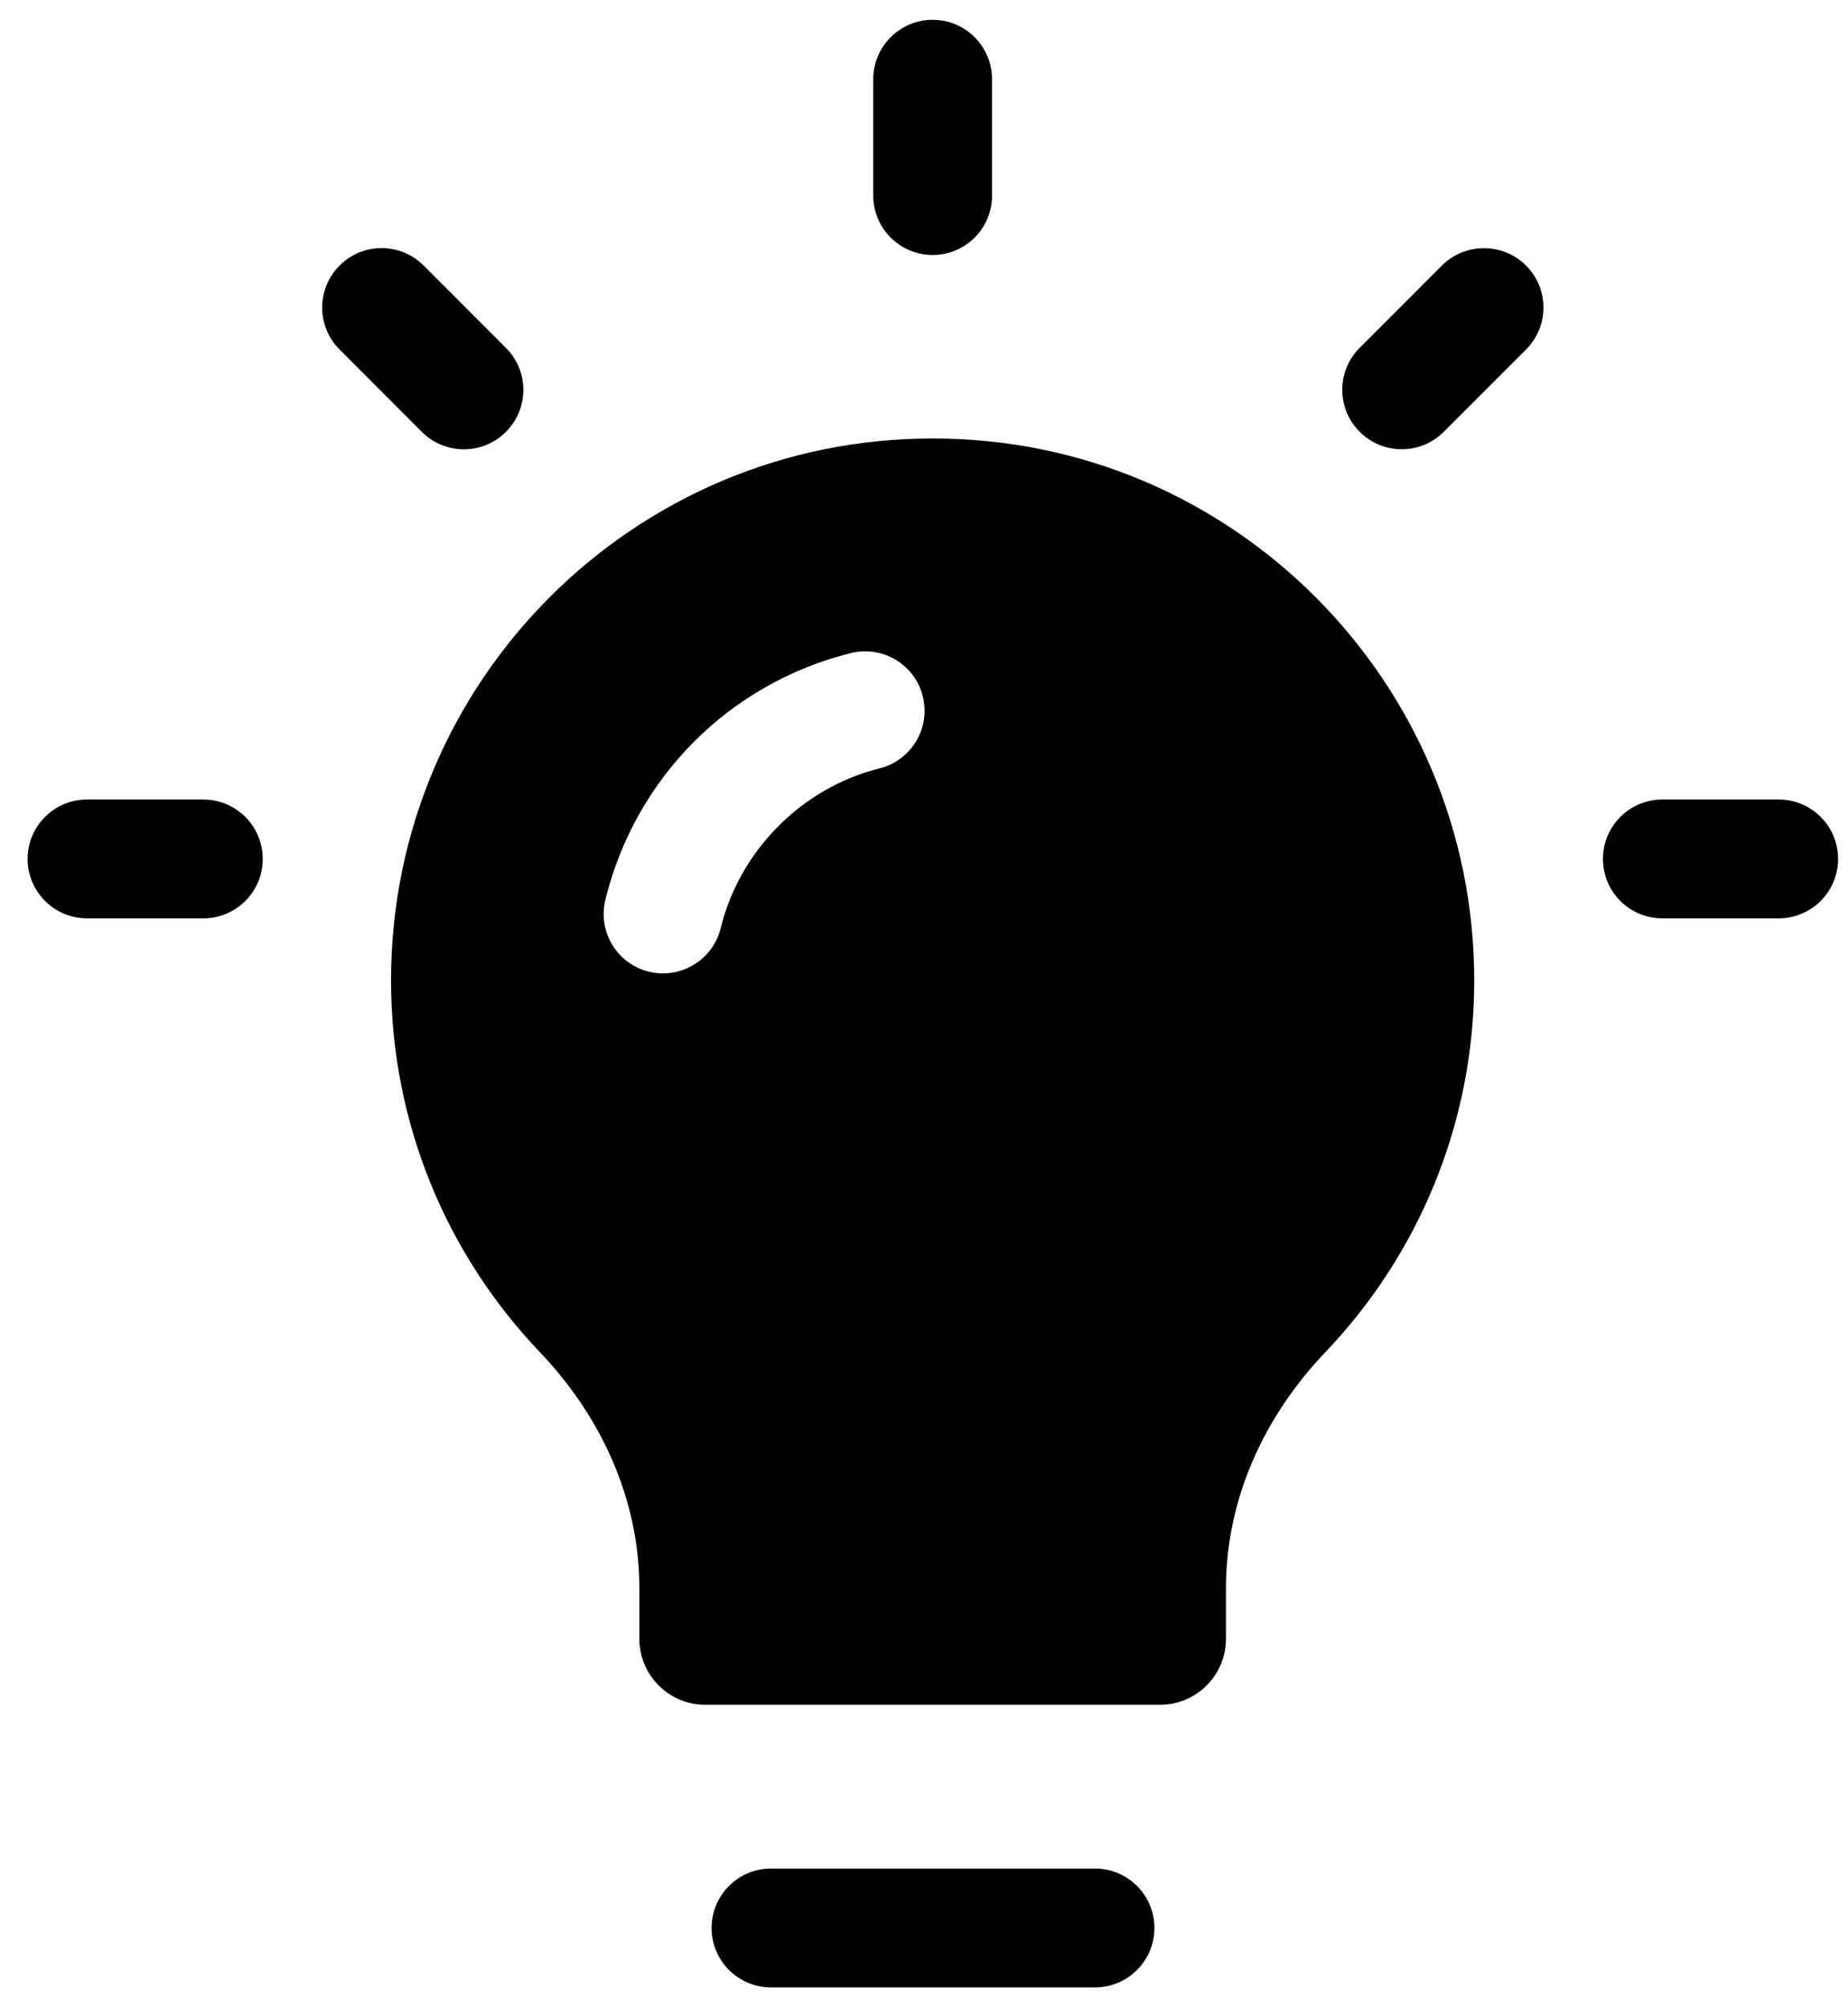 <svg width="35" height="38" viewBox="0 0 35 38" fill="none" xmlns="http://www.w3.org/2000/svg">
<path d="M20.739 35.375H14.602C13.98 35.375 13.477 35.879 13.477 36.5C13.477 37.121 13.98 37.625 14.602 37.625H20.739C21.36 37.625 21.864 37.121 21.864 36.5C21.864 35.879 21.36 35.375 20.739 35.375Z" fill="currentColor"/>
<path d="M17.664 4.827C18.285 4.827 18.789 4.324 18.789 3.703V1.5C18.789 0.879 18.285 0.375 17.664 0.375C17.043 0.375 16.539 0.879 16.539 1.5V3.703C16.539 4.324 17.043 4.827 17.664 4.827Z" fill="currentColor"/>
<path d="M33.687 15.136H31.484C30.863 15.136 30.359 15.64 30.359 16.261C30.359 16.883 30.863 17.386 31.484 17.386H33.687C34.308 17.386 34.812 16.883 34.812 16.261C34.812 15.64 34.309 15.136 33.687 15.136Z" fill="currentColor"/>
<path d="M3.85 15.136H1.648C1.027 15.136 0.523 15.64 0.523 16.261C0.523 16.883 1.027 17.386 1.648 17.386H3.851C4.472 17.386 4.976 16.883 4.976 16.261C4.976 15.64 4.471 15.136 3.85 15.136Z" fill="currentColor"/>
<path d="M7.989 8.176C8.209 8.396 8.497 8.506 8.785 8.506C9.074 8.506 9.362 8.396 9.582 8.176C10.022 7.737 10.022 7.025 9.582 6.586L8.023 5.027C7.583 4.587 6.87 4.587 6.432 5.027C5.992 5.466 5.992 6.179 6.432 6.617L7.989 8.176Z" fill="currentColor"/>
<path d="M27.309 5.027L25.752 6.585C25.312 7.024 25.312 7.736 25.752 8.175C25.972 8.395 26.259 8.505 26.548 8.505C26.837 8.505 27.124 8.395 27.344 8.175L28.902 6.617C29.342 6.179 29.342 5.466 28.902 5.027C28.462 4.589 27.748 4.589 27.309 5.027Z" fill="currentColor"/>
<path d="M17.664 8.302C12.008 8.294 7.406 12.893 7.406 18.56C7.406 21.287 8.476 23.768 10.226 25.6C11.387 26.816 12.109 28.385 12.109 30.066V31.025C12.109 31.715 12.669 32.275 13.359 32.275H17.664H21.969C22.659 32.275 23.219 31.715 23.219 31.025V30.066C23.219 28.385 23.939 26.816 25.101 25.6C26.85 23.768 27.921 21.288 27.921 18.56C27.921 12.893 23.32 8.292 17.664 8.302ZM16.657 14.547C15.19 14.912 14.01 16.099 13.65 17.57C13.524 18.084 13.064 18.428 12.559 18.428C12.47 18.428 12.379 18.417 12.29 18.396C11.686 18.248 11.318 17.64 11.465 17.036C12.03 14.727 13.811 12.937 16.114 12.364C16.716 12.216 17.329 12.58 17.477 13.184C17.628 13.787 17.26 14.397 16.657 14.547Z" fill="currentColor"/>
</svg>
